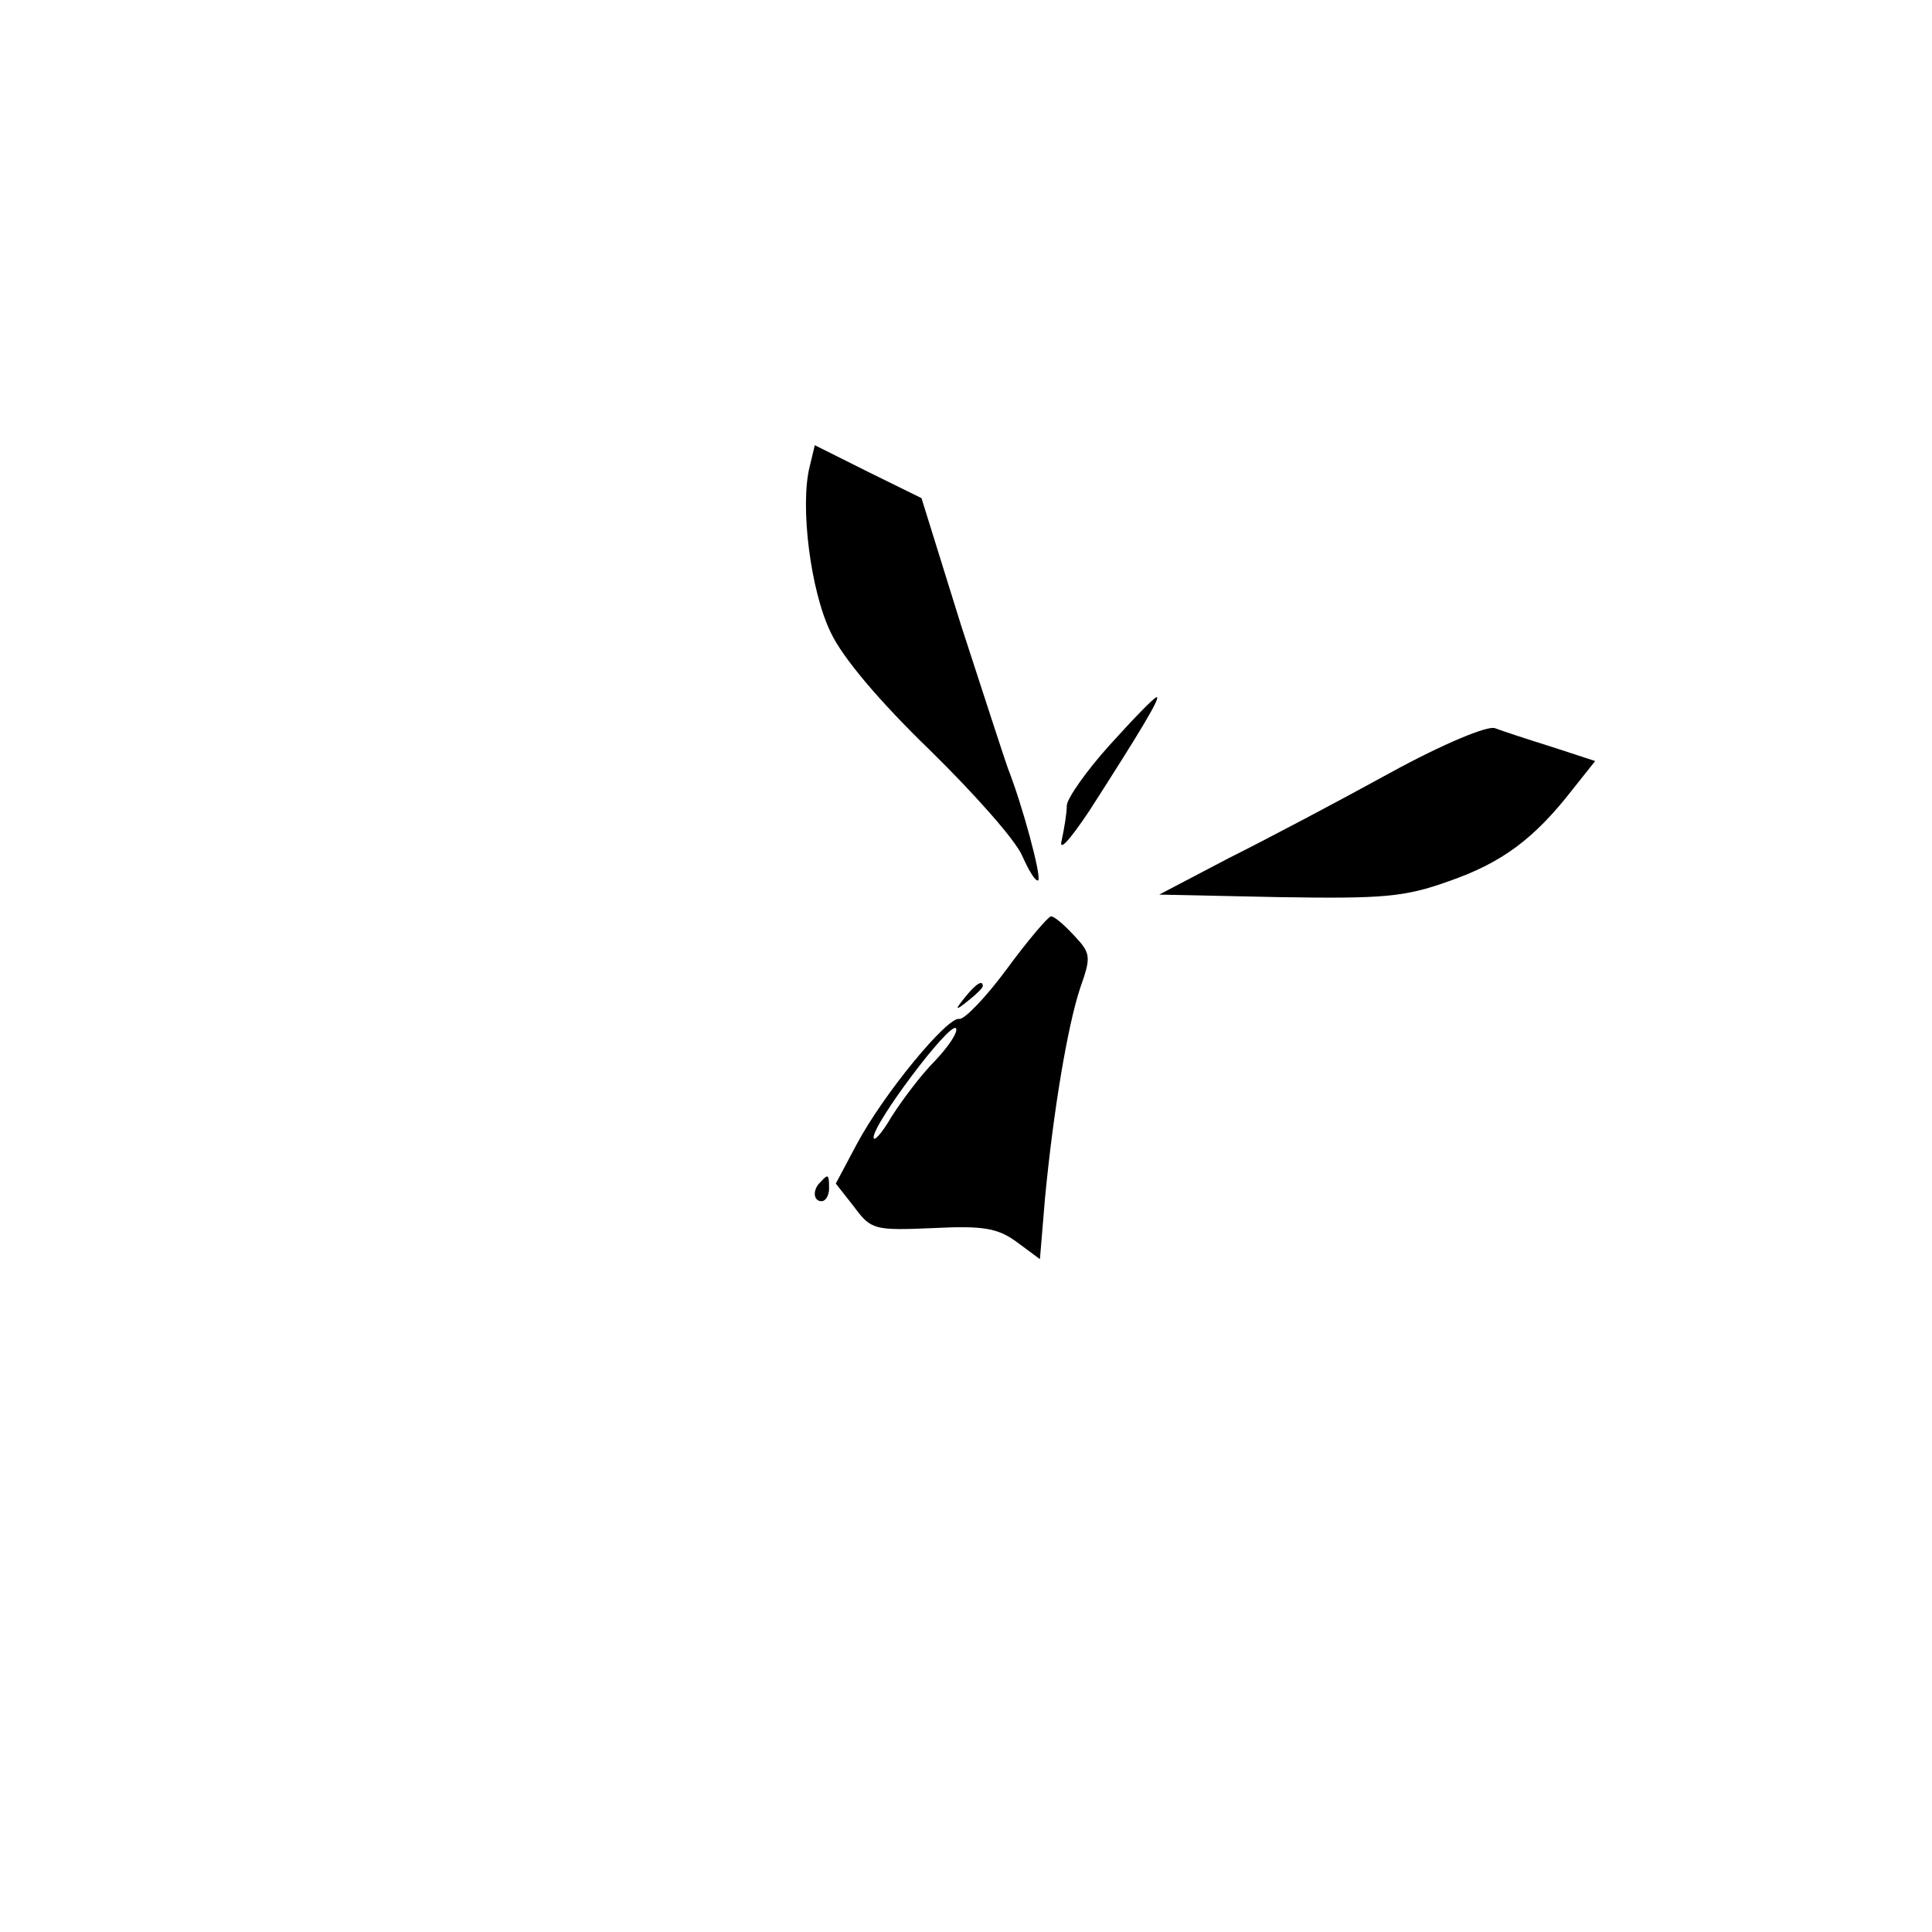 <?xml version="1.0" standalone="no"?>
<!DOCTYPE svg PUBLIC "-//W3C//DTD SVG 20010904//EN"
 "http://www.w3.org/TR/2001/REC-SVG-20010904/DTD/svg10.dtd">
<svg version="1.0" xmlns="http://www.w3.org/2000/svg"
 width="230pt" height="230pt" viewBox="0 0 230 230"
 preserveAspectRatio="xMidYMid meet">

<g transform="translate(0,230) scale(0.1,-0.1)"
fill="#000000" stroke="none">
<path d="M964 1745 c-12 -47 1 -149 25 -198 14 -30 59 -83 118 -140 52 -51
102 -107 110 -126 8 -18 16 -31 19 -29 4 5 -19 90 -36 133 -4 11 -29 88 -56
171 l-47 151 -63 31 -64 32 -6 -25z"/>
<path d="M1321 1413 c-28 -31 -51 -64 -51 -72 0 -9 -3 -27 -6 -41 -4 -15 9 -1
33 35 61 95 85 135 80 135 -3 0 -28 -26 -56 -57z"/>
<path d="M1655 1380 c-60 -33 -147 -79 -193 -102 l-82 -43 142 -3 c125 -2 150
0 203 19 63 22 101 50 147 109 l27 34 -52 17 c-29 9 -59 19 -67 22 -8 4 -63
-19 -125 -53z"/>
<path d="M1199 1147 c-25 -34 -51 -61 -57 -60 -14 3 -90 -89 -122 -149 l-25
-47 22 -28 c20 -27 24 -28 94 -25 60 3 77 0 100 -17 l27 -20 6 72 c10 105 27
206 42 251 13 37 13 41 -8 63 -12 13 -24 23 -27 22 -3 0 -27 -28 -52 -62z
m-86 -110 c-17 -17 -40 -48 -52 -67 -11 -19 -21 -30 -21 -24 0 17 90 137 98
130 3 -4 -8 -21 -25 -39z"/>
<path d="M1149 1113 c-13 -16 -12 -17 4 -4 9 7 17 15 17 17 0 8 -8 3 -21 -13z"/>
<path d="M977 893 c-10 -9 -9 -23 1 -23 5 0 9 7 9 15 0 17 -1 18 -10 8z"/>
</g>
</svg>
